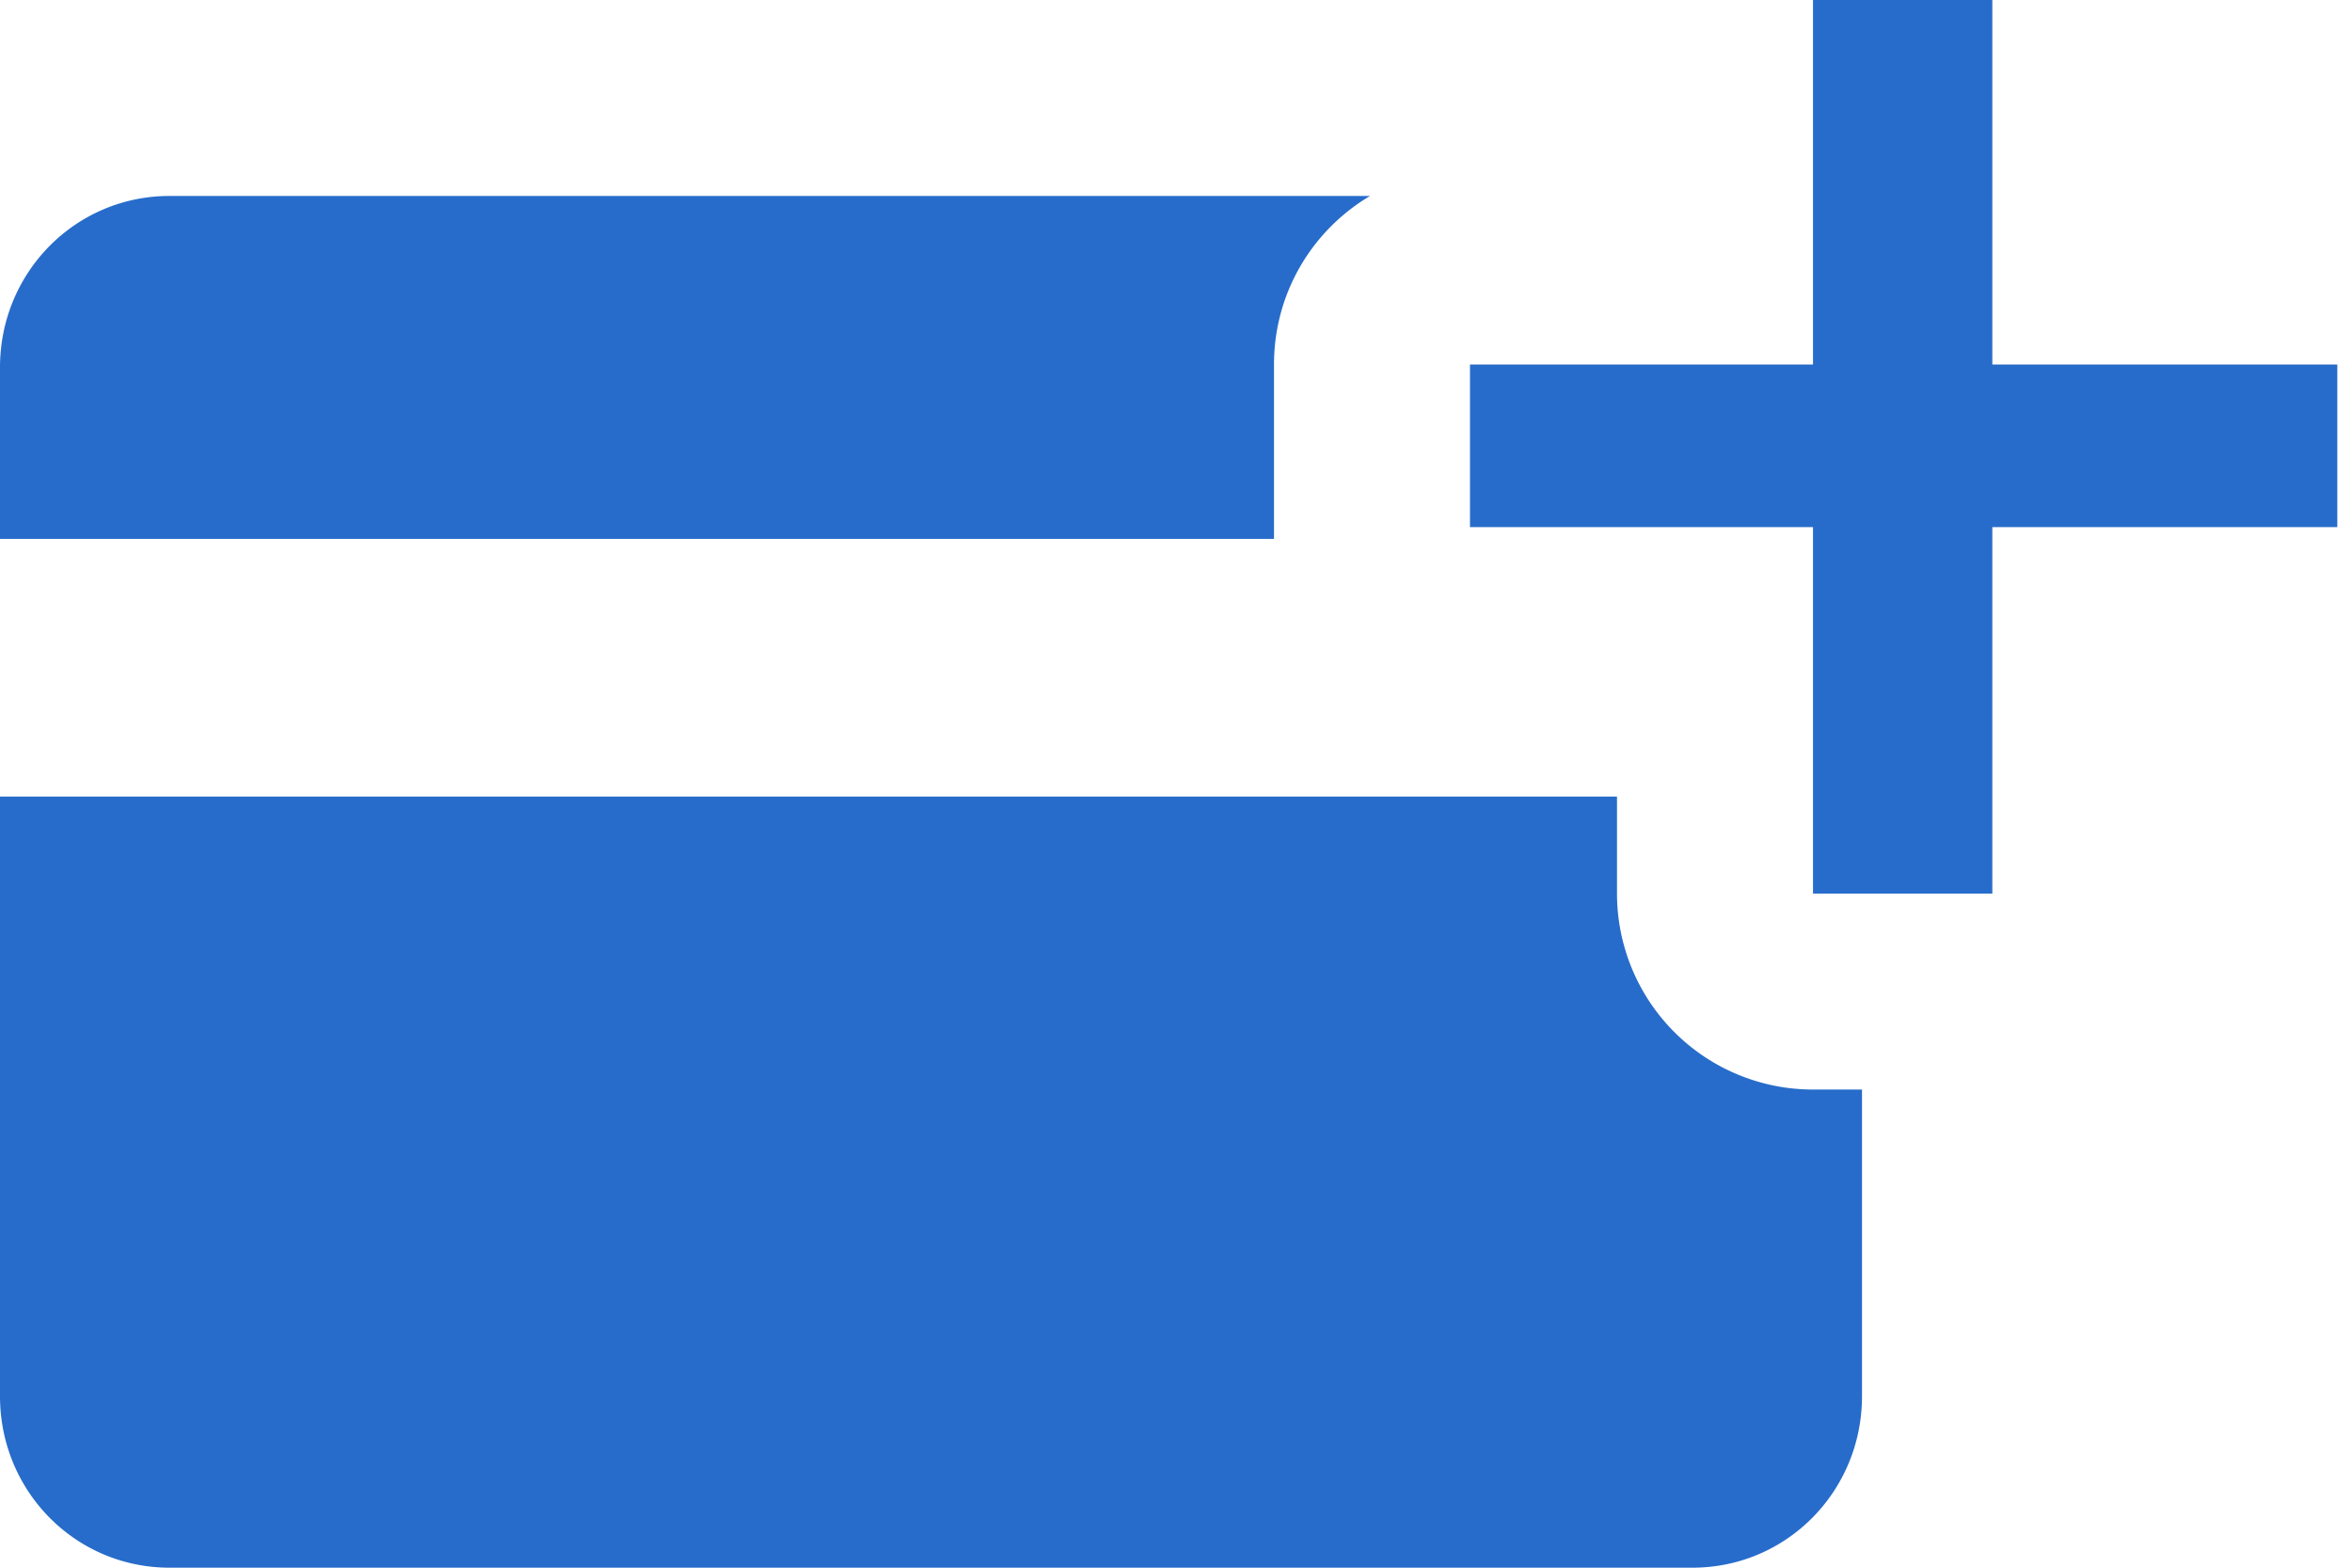 <svg height="16" width="24" xmlns="http://www.w3.org/2000/svg" viewBox="0 0 24 16"><path fill="#276cca" fill-rule="evenodd" d="M19 11.12v3.13c0 .97-.77 1.75-1.73 1.75H1.73C.77 16 0 15.22 0 14.25V8.13h16.5v.99a2 2 0 0 0 2 2h.5zM13.98 2H1.73C.77 2 0 2.78 0 3.75V5.5h13V3.72c0-.73.39-1.37.98-1.72zm0 0M20.33 0H18.5v3.72H15v1.66h3.5v3.74h1.83V5.38h3.52V3.72h-3.52V0zm0 0"/></svg>